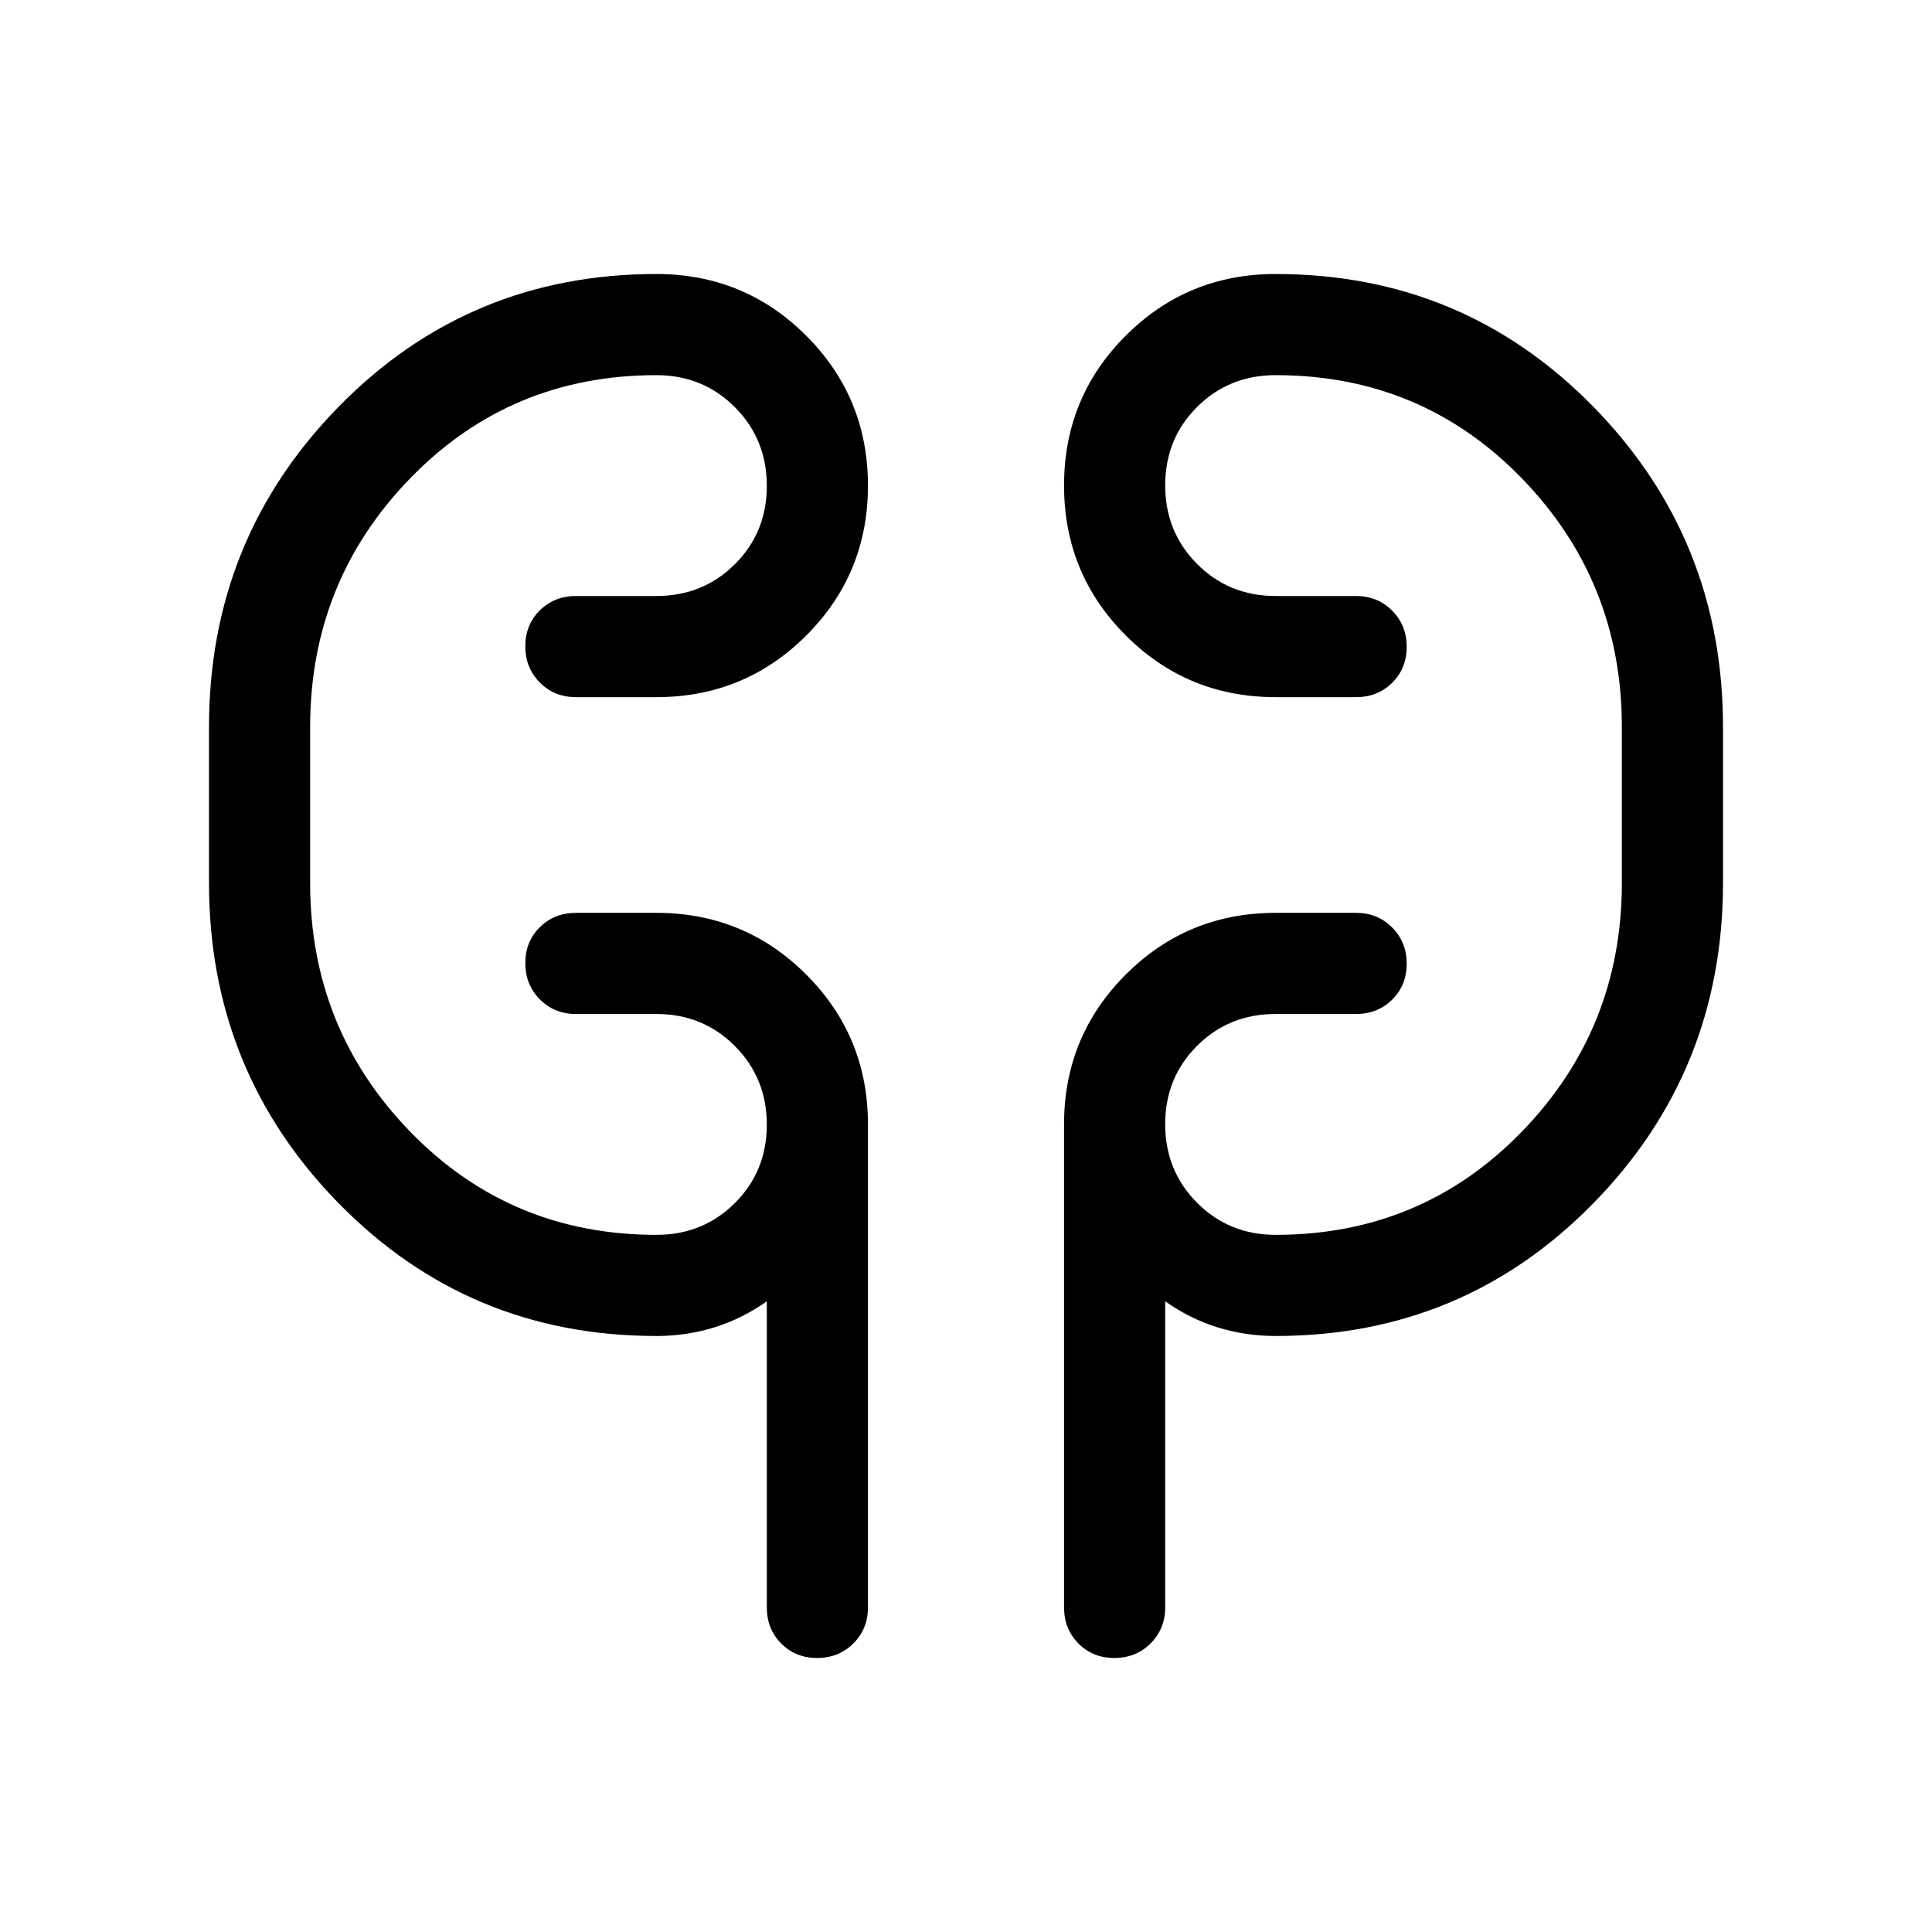 <svg xmlns="http://www.w3.org/2000/svg" height="40" viewBox="0 -960 960 960" width="40"><path d="M326.154-296.155q-93.179 0-157.742-65.808-64.564-65.807-64.564-159.319v-77.436q0-93.512 64.564-159.319 64.563-65.808 157.742-65.808 43.803 0 74.466 30.676 30.662 30.677 30.662 74.5t-30.662 74.451q-30.663 30.628-74.466 30.628h-40q-10.679 0-17.903-7.263-7.224-7.263-7.224-17.999 0-10.737 7.224-17.865 7.224-7.128 17.903-7.128h40q23.167 0 39.02-15.819 15.853-15.819 15.853-38.937 0-23.117-15.853-39.053-15.853-15.936-39.02-15.936-72.526 0-122.288 51.218-49.763 51.218-49.763 123.654v77.436q0 72.436 49.763 123.654 49.762 51.218 122.288 51.218 23.167 0 39.02-15.819 15.853-15.819 15.853-38.936 0-23.118-15.853-39.054-15.853-15.936-39.02-15.936h-40q-10.679 0-17.903-7.263-7.224-7.263-7.224-17.999 0-10.737 7.224-17.865 7.224-7.128 17.903-7.128h40q43.803 0 74.466 30.662 30.662 30.662 30.662 74.466v240q0 10.679-7.263 17.903-7.263 7.224-18 7.224-10.736 0-17.864-7.224t-7.128-17.903v-152.13q-11.949 8.539-25.821 12.898-13.872 4.359-29.052 4.359Zm307.692 0q-15.18 0-29.052-4.359t-25.821-12.898v152.13q0 10.679-7.263 17.903-7.263 7.224-17.999 7.224-10.737 0-17.865-7.224-7.128-7.224-7.128-17.903v-240q0-43.804 30.662-74.466 30.663-30.662 74.466-30.662h40q10.679 0 17.903 7.263 7.224 7.263 7.224 17.999 0 10.737-7.224 17.865-7.224 7.128-17.903 7.128h-40q-23.167 0-39.02 15.819-15.853 15.819-15.853 38.937 0 23.117 15.853 39.053 15.853 15.936 39.02 15.936 72.526 0 122.288-51.218 49.763-51.218 49.763-123.654v-77.436q0-72.436-49.763-123.654-49.762-51.218-122.288-51.218-23.167 0-39.02 15.819-15.853 15.819-15.853 38.937 0 23.117 15.853 39.053 15.853 15.936 39.02 15.936h40q10.679 0 17.903 7.263 7.224 7.263 7.224 17.999 0 10.737-7.224 17.865-7.224 7.128-17.903 7.128h-40q-43.803 0-74.466-30.676-30.662-30.677-30.662-74.5t30.662-74.451q30.663-30.628 74.466-30.628 93.179 0 157.742 65.808 64.564 65.807 64.564 159.319v77.436q0 93.512-64.564 159.319-64.563 65.808-157.742 65.808ZM154.103-521.282v-77.436 77.436Zm651.794-77.436v77.436-77.436Z"/></svg>